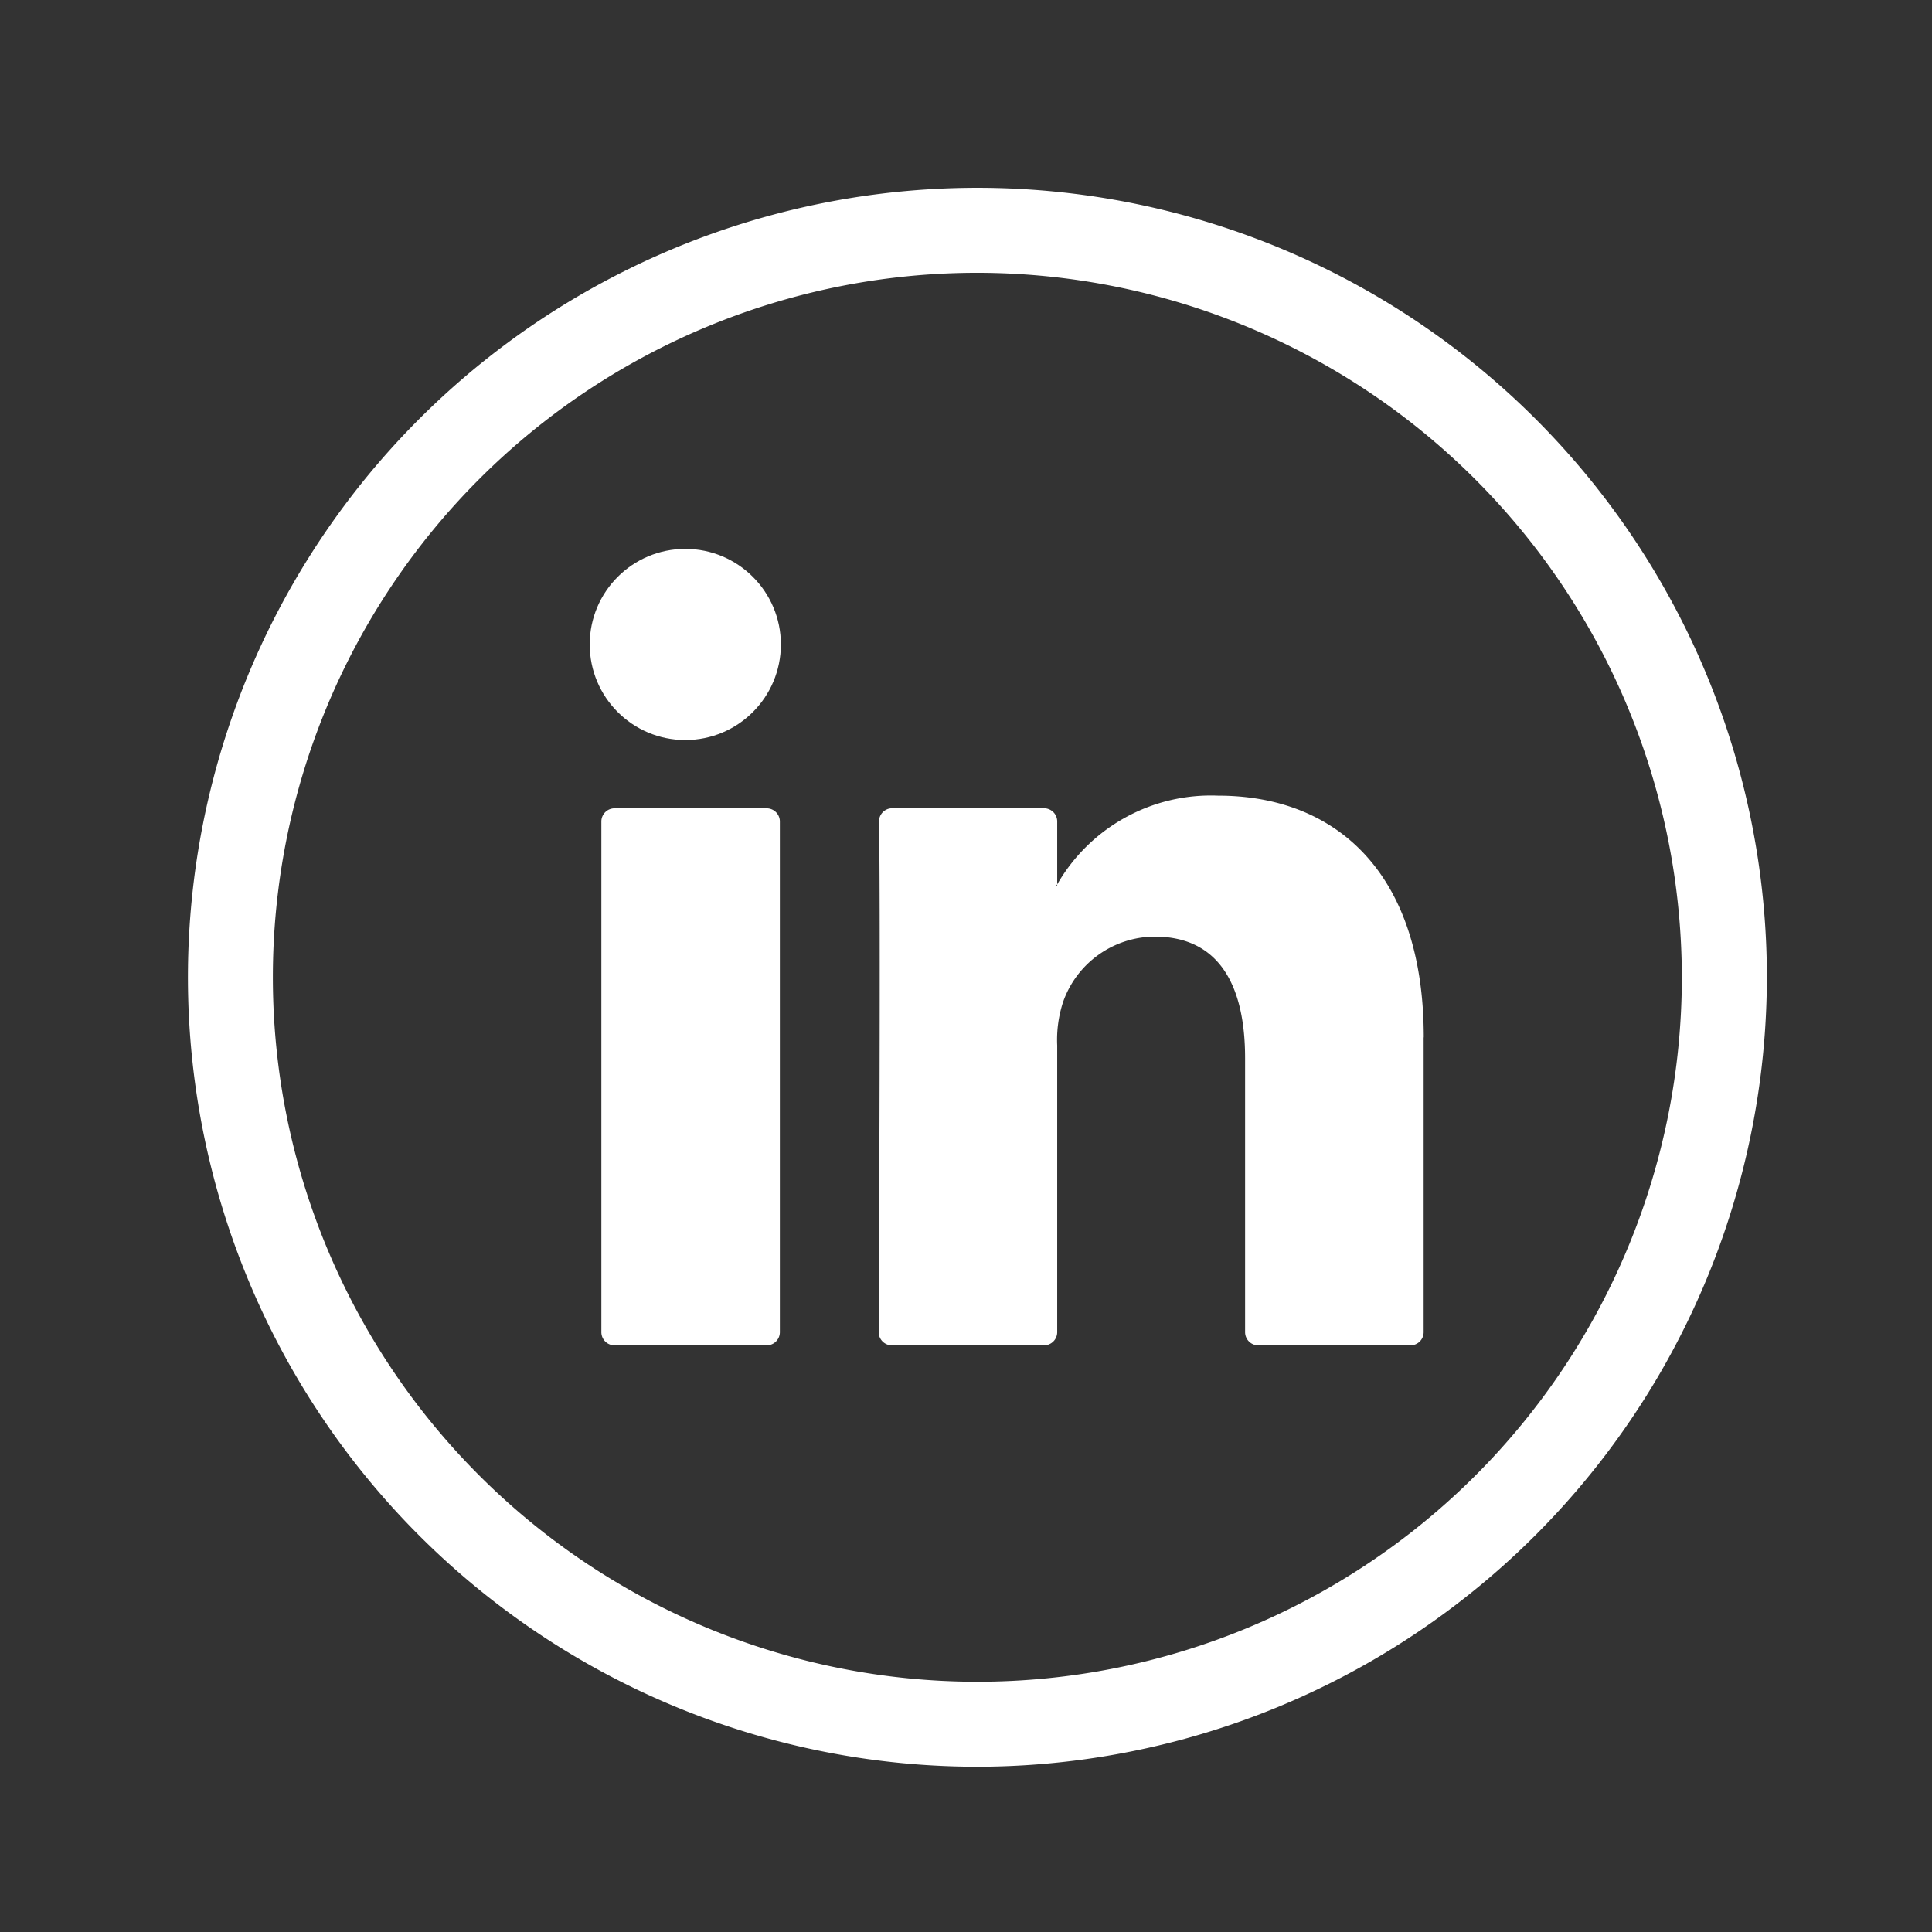 <svg xmlns="http://www.w3.org/2000/svg" width="72" height="72" viewBox="0 0 72 72">
    <rect x="0" y="0" width="72" height="72" fill="#333333" stroke="none"/>
    <defs>
        <style>
            .cls-1{fill:#fff}
        </style>
    </defs>
    <g id="Group_7421" data-name="Group 7421" transform="translate(-112 -6144)">
        <g id="Group_7259" data-name="Group 7259" transform="translate(119 6151)">
            <g id="Group_47" data-name="Group 47">
                <g id="Group_44" data-name="Group 44">
                    <path id="Path_199" data-name="Path 199" class="cls-1" d="M402.276 326.935a29.421 29.421 0 1 1 29.424-29.421 29.455 29.455 0 0 1-29.424 29.421zm0-55.675a26.254 26.254 0 1 0 26.255 26.254 26.284 26.284 0 0 0-26.255-26.254z" transform="translate(-372.854 -268.094)"/>
                </g>
                <g id="Group_46" data-name="Group 46" transform="translate(15.411 22.654)">
                    <g id="Group_45" data-name="Group 45">
                        <path id="Path_200" data-name="Path 200" class="cls-1" d="M417.77 298.081v10.985a.491.491 0 0 1-.491.491h-5.671a.491.491 0 0 1-.492-.491v-10.217c0-2.689-.96-4.524-3.37-4.524a3.639 3.639 0 0 0-3.412 2.433 4.535 4.535 0 0 0-.22 1.622v10.686a.492.492 0 0 1-.492.491h-5.669a.49.49 0 0 1-.491-.491c.013-2.721.07-15.922.012-19.024a.489.489 0 0 1 .491-.5h5.658a.492.492 0 0 1 .491.492v2.344c-.013.023-.032.044-.044.066h.044v-.066a6.609 6.609 0 0 1 6-3.306c4.378 0 7.66 2.86 7.66 9.007zm-30.153 11.476h5.67a.491.491 0 0 0 .491-.491v-19.03a.492.492 0 0 0-.491-.492h-5.67a.492.492 0 0 0-.491.492v19.029a.491.491 0 0 0 .491.492z" transform="translate(-387.126 -289.074)"/>
                    </g>
                </g>
            </g>
            <g id="Group_48" data-name="Group 48" transform="translate(14.977 13.455)">
                <circle id="Ellipse_55" data-name="Ellipse 55" class="cls-1" cx="3.562" cy="3.562" r="3.562"/>
            </g>
        </g>
        <path id="Rectangle_577" data-name="Rectangle 577" transform="translate(112 6144)" style="fill:none" d="M0 0h72v72H0z"/>
    </g>
</svg>
